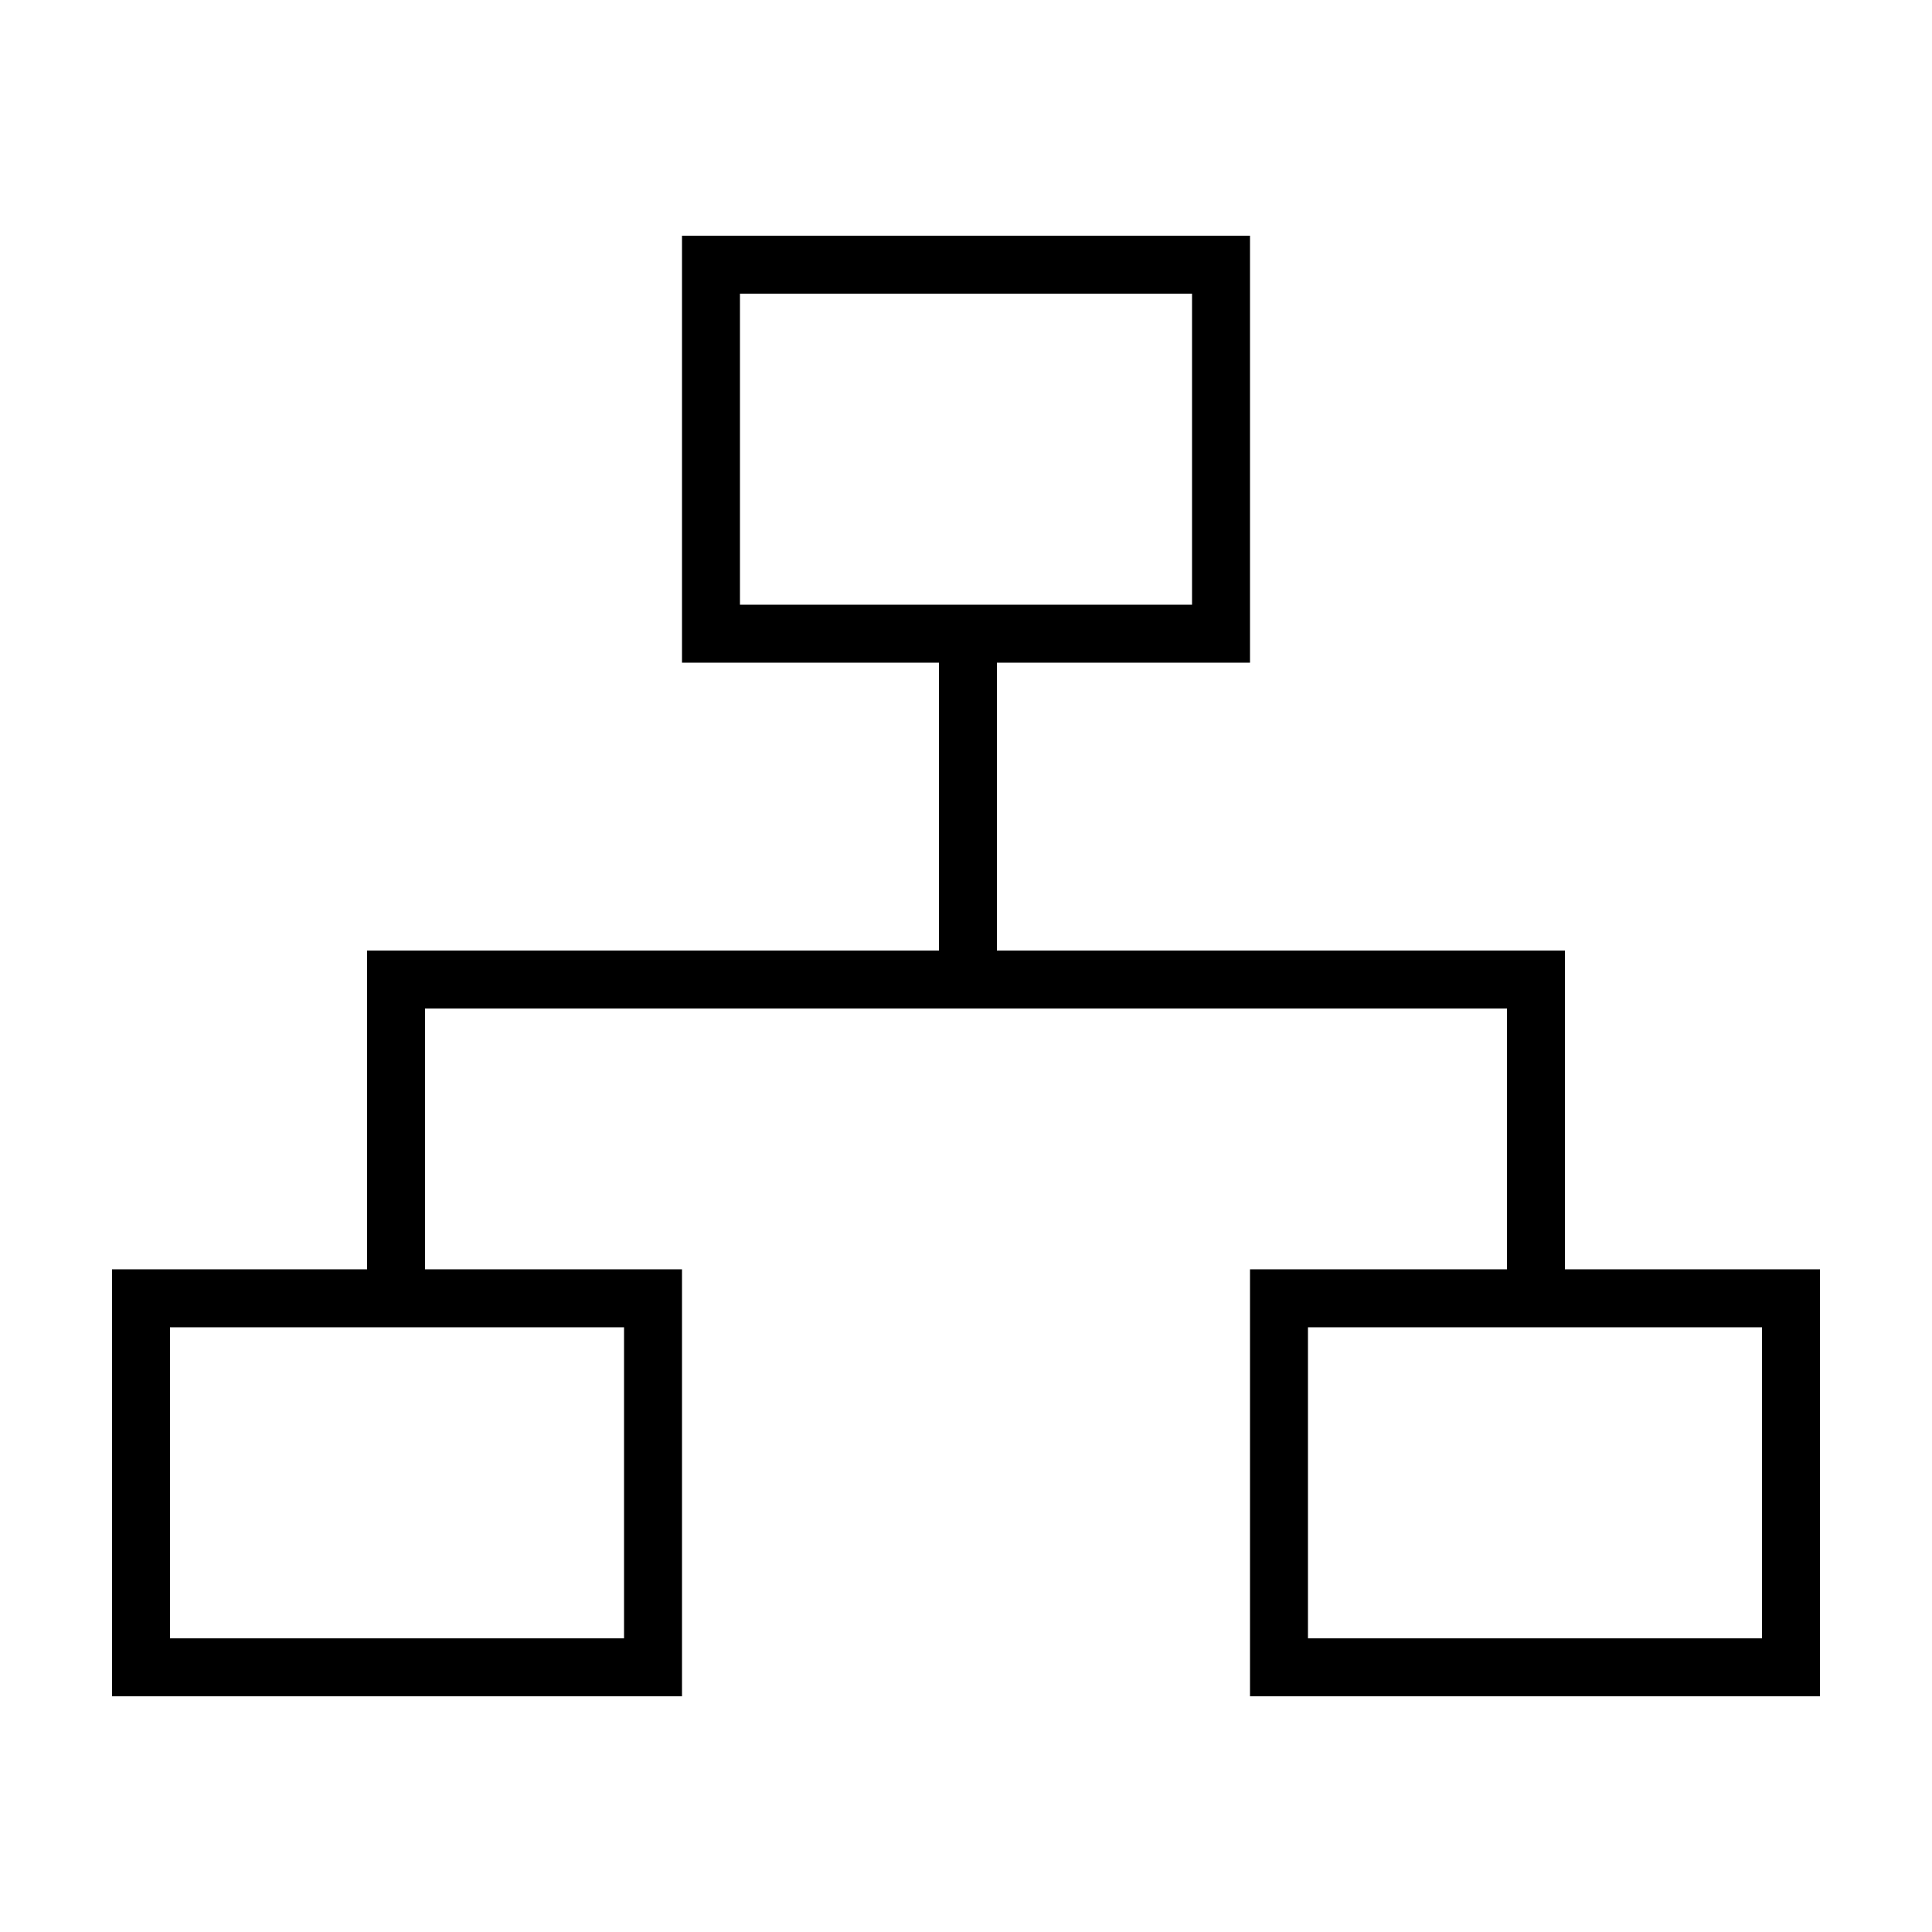 <svg class="icon" viewBox="0 0 1024 1024" xmlns="http://www.w3.org/2000/svg" width="200" height="200"><defs><style/></defs><path d="M829.44 672.768v-168.96H528.384V351.232h134.144V124.928H361.472v226.304h136.192v152.576H194.56v168.96H59.392v226.304h302.08V672.768H225.28v-138.24h573.44v138.24H662.528v226.304h302.08V672.768zm-437.248-517.12h239.616v164.864H392.192zm-61.44 712.704H90.112V703.488h240.64zm603.136 0h-240.64V703.488h240.64z"/></svg>